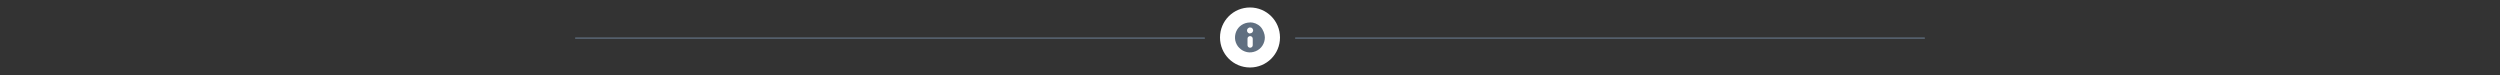 <svg width="1440" height="43.19" viewBox="0 0 1440 43.19" fill="none" xmlns="http://www.w3.org/2000/svg" xmlns:xlink="http://www.w3.org/1999/xlink">
	<rect x="0" y="0" width="1440" height="43.19" fill="#333333" stroke="none"/>
	<desc>
			Created with Pixso.
	</desc>
	<defs>
		<clipPath id="clip1_603">
			<rect id="Component 1" rx="0" width="1439.28" height="42.48" transform="translate(0.36 0.355)" fill="white" fill-opacity="0"/>
		</clipPath>
		<clipPath id="clip1_602">
			<rect id="separator-info-desktop_tcm752-285980.svg fill" rx="0" width="1439" height="42.19" transform="translate(0.5 0.5)" fill="white" fill-opacity="0"/>
		</clipPath>
		<clipPath id="clip1_601">
			<rect id="separator-info-desktop_tcm752-285980.svg" rx="0" width="1439" height="42.19" transform="translate(0.5 0.5)" fill="white" fill-opacity="0"/>
		</clipPath>
	</defs>
	<g clip-path="url(#clip1_601)">
		<g clip-path="url(#clip1_602)">
			<g clip-path="url(#clip1_603)">
				<path id="Vector" d="M746.28 21.59L1108.43 21.59C1108.66 21.59 1108.8 21.73 1108.8 21.95C1108.8 22.17 1108.66 22.31 1108.43 22.31L746.28 22.31C746.06 22.31 745.92 22.17 745.92 21.95C745.92 21.73 746.06 21.59 746.28 21.59Z" fill="#606F80" fill-opacity="1" fill-rule="nonzero"/>
				<path id="Vector" d="M331.56 21.59L693.72 21.59C693.93 21.59 694.08 21.73 694.08 21.95C694.08 22.17 693.93 22.31 693.72 22.31L331.56 22.31C331.34 22.31 331.2 22.17 331.2 21.95C331.2 21.73 331.34 21.59 331.56 21.59Z" fill="#606F80" fill-opacity="1" fill-rule="nonzero"/>
				<path id="Vector" d="M720 4.31C729.57 4.31 737.28 12.01 737.28 21.59C737.28 31.17 729.57 38.87 720 38.87C710.42 38.87 702.72 31.17 702.72 21.59C702.72 12.01 710.42 4.31 720 4.31Z" fill="#FFFFFF" fill-opacity="1" fill-rule="nonzero"/>
				<path id="Vector" d="M720 12.95C718.27 12.95 716.61 13.45 715.17 14.39C713.73 15.33 712.65 16.69 712 18.28C711.36 19.86 711.21 21.59 711.5 23.25C711.86 24.9 712.65 26.49 713.88 27.64C715.1 28.86 716.61 29.65 718.27 30.01C719.92 30.37 721.65 30.16 723.24 29.51C724.82 28.86 726.19 27.78 727.12 26.34C728.06 24.9 728.56 23.25 728.56 21.52C728.56 19.79 727.63 17.05 726.04 15.4C724.39 13.74 722.23 12.88 719.92 12.88L720 12.95ZM721.58 25.98C721.58 26.41 721.44 26.77 721.15 27.06C720.86 27.35 720.43 27.49 720.07 27.49C719.71 27.49 719.28 27.35 718.99 27.06C718.7 26.77 718.56 26.34 718.56 25.98L718.56 22.31C718.56 21.88 718.7 21.52 718.99 21.23C719.28 20.94 719.71 20.8 720.07 20.8C720.43 20.8 720.86 20.94 721.15 21.23C721.44 21.52 721.58 21.95 721.58 22.31L721.58 25.98ZM720 19.29C719.64 19.29 719.35 19.21 719.06 19C718.77 18.78 718.56 18.57 718.41 18.21C718.27 17.92 718.27 17.56 718.34 17.2C718.34 16.84 718.56 16.55 718.84 16.33C719.06 16.12 719.42 15.9 719.71 15.83C720.07 15.83 720.36 15.83 720.72 15.9C721 16.05 721.29 16.26 721.51 16.55C721.72 16.84 721.8 17.2 721.8 17.49C721.8 17.7 721.8 17.92 721.65 18.13C721.58 18.35 721.44 18.57 721.29 18.71C721.15 18.85 720.93 19 720.72 19.07C720.5 19.14 720.28 19.21 720.07 19.21L720 19.29Z" fill="#606F80" fill-opacity="1" fill-rule="nonzero"/>
			</g>
		</g>
	</g>
</svg>
